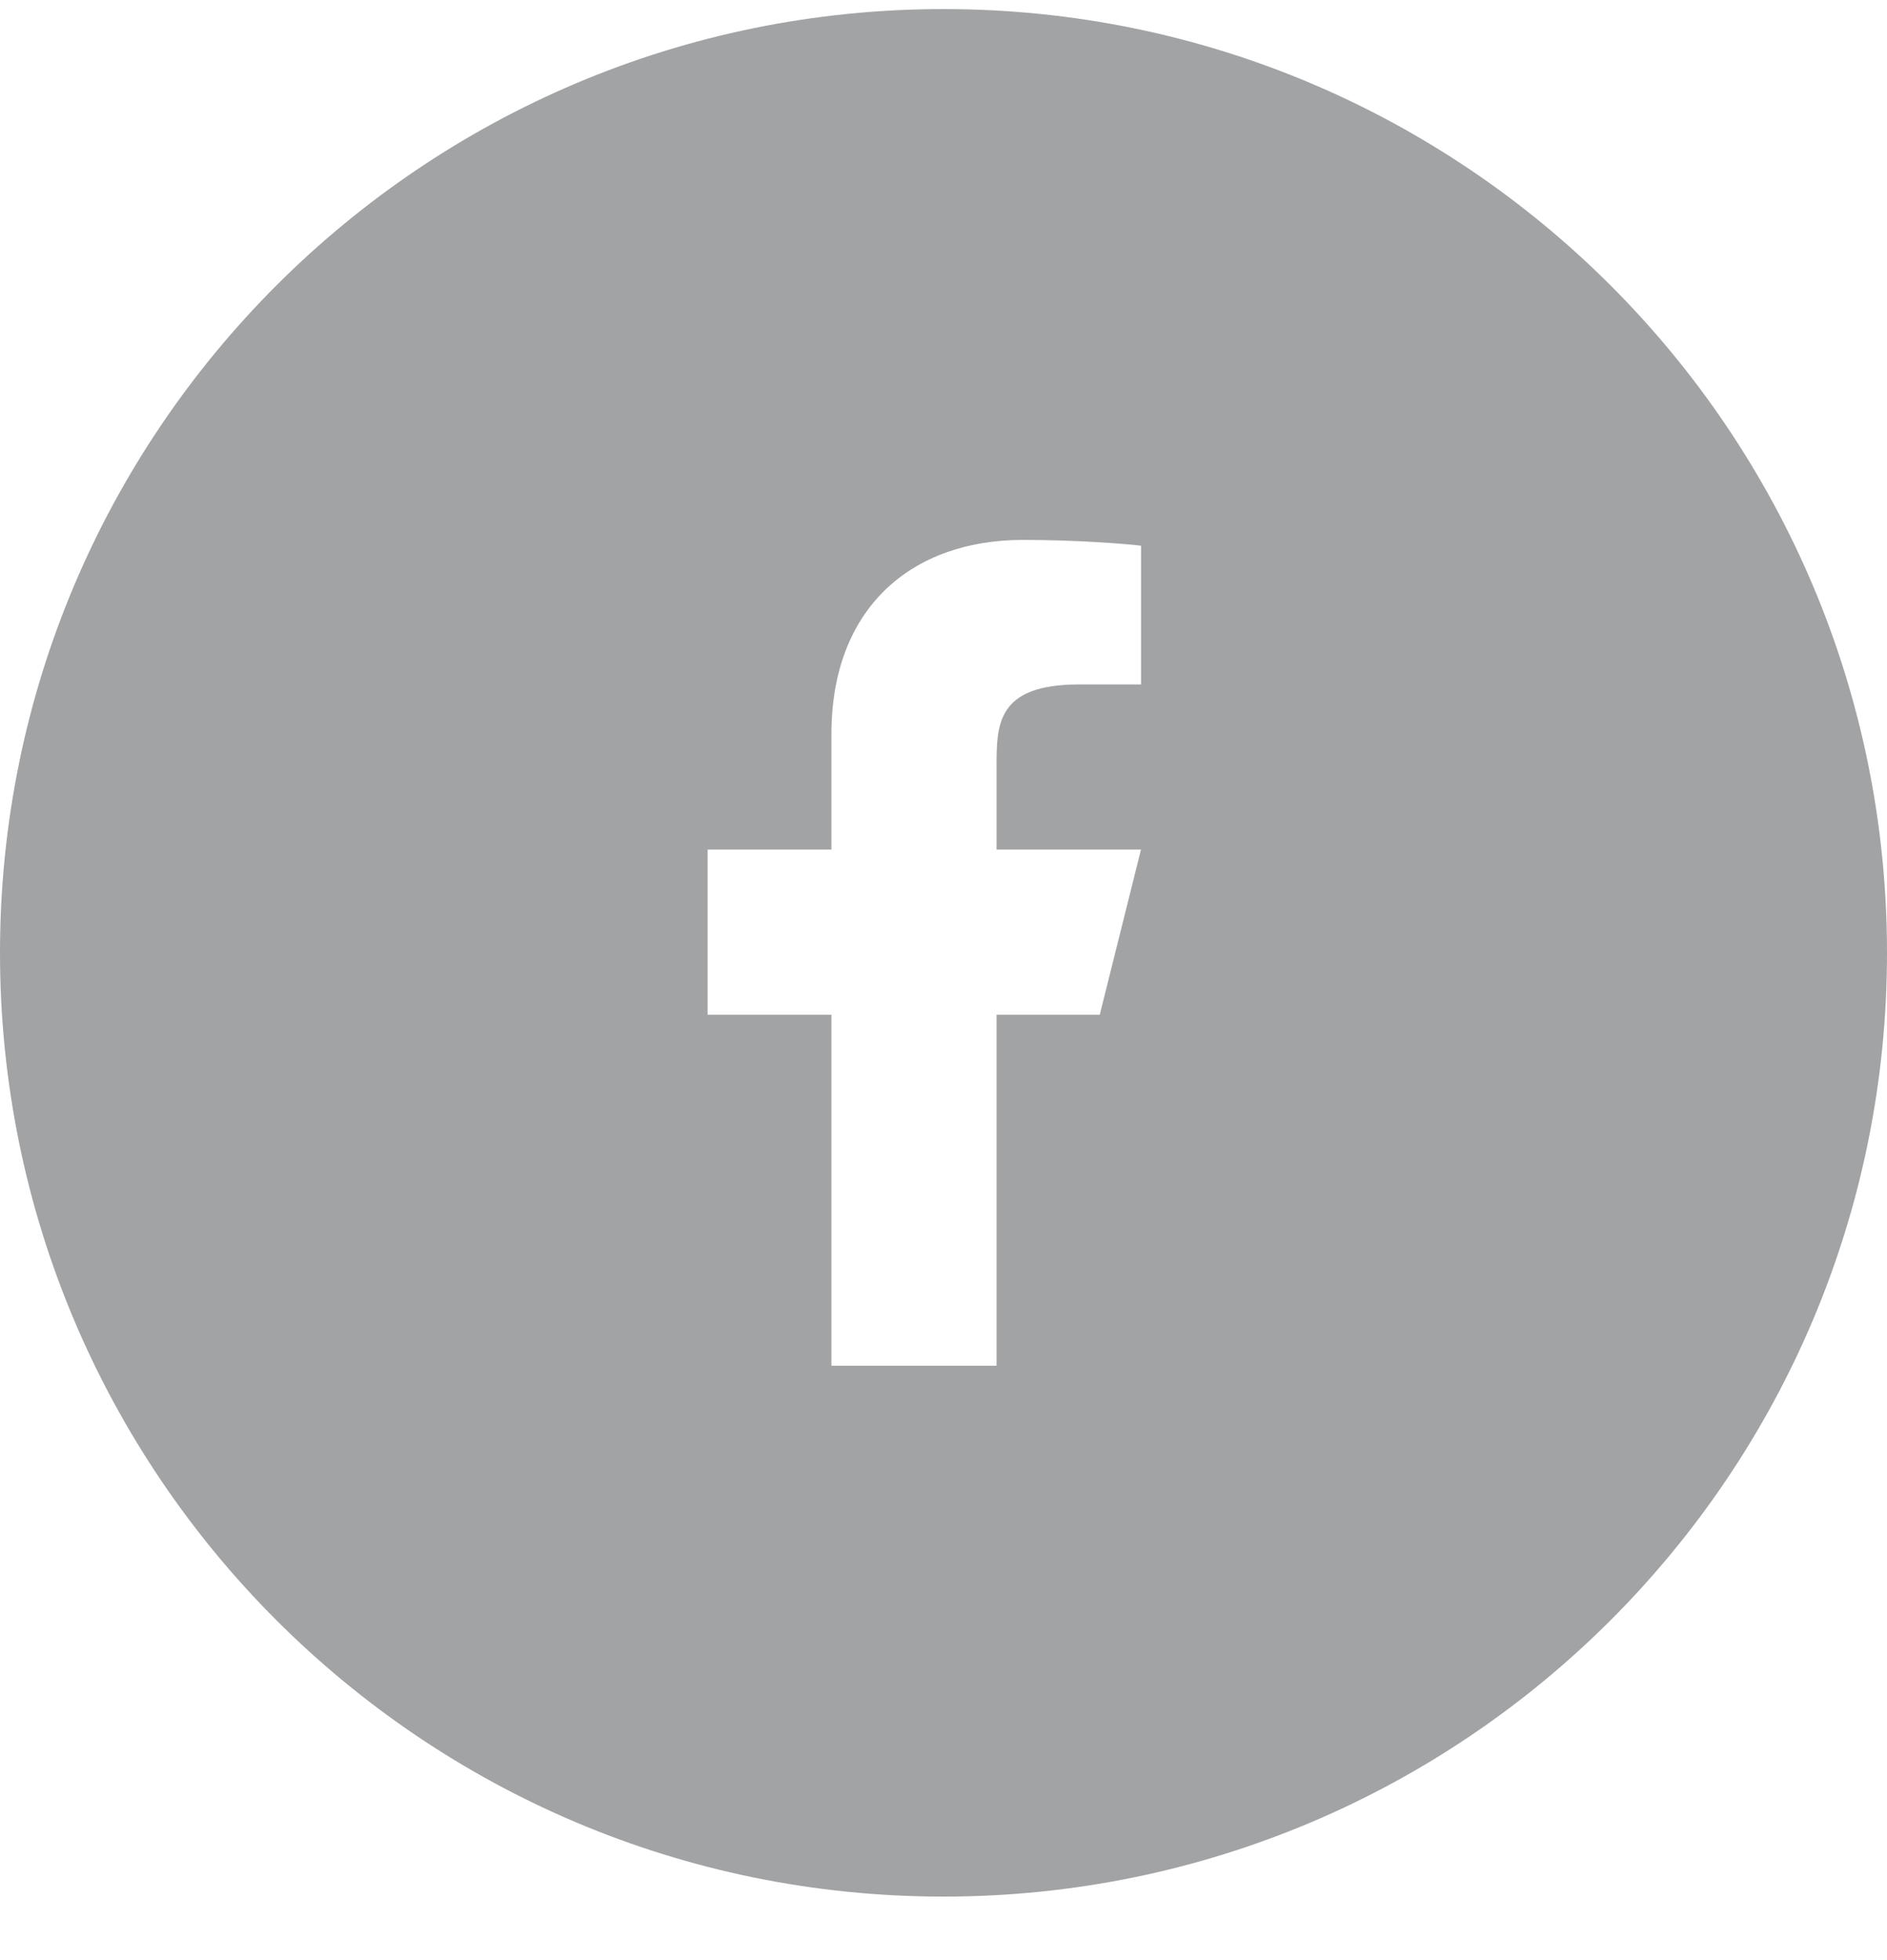 <svg width="26" height="27" fill="none" xmlns="http://www.w3.org/2000/svg"><path fill-rule="evenodd" clip-rule="evenodd" d="M13 26.125c7.18 0 13-5.82 13-13s-5.82-13-13-13-13 5.82-13 13 5.82 13 13 13Zm2.153-12.147h-1.422v4.835h-2.275v-4.835H9.75v-2.275h1.706v-1.592c0-1.731 1.097-2.674 2.641-2.674.74 0 1.44.056 1.625.08v1.911h-.853c-1.138 0-1.138.552-1.138 1.138v1.137h1.99l-.568 2.275Z" fill="#A1A3A5"/></svg>